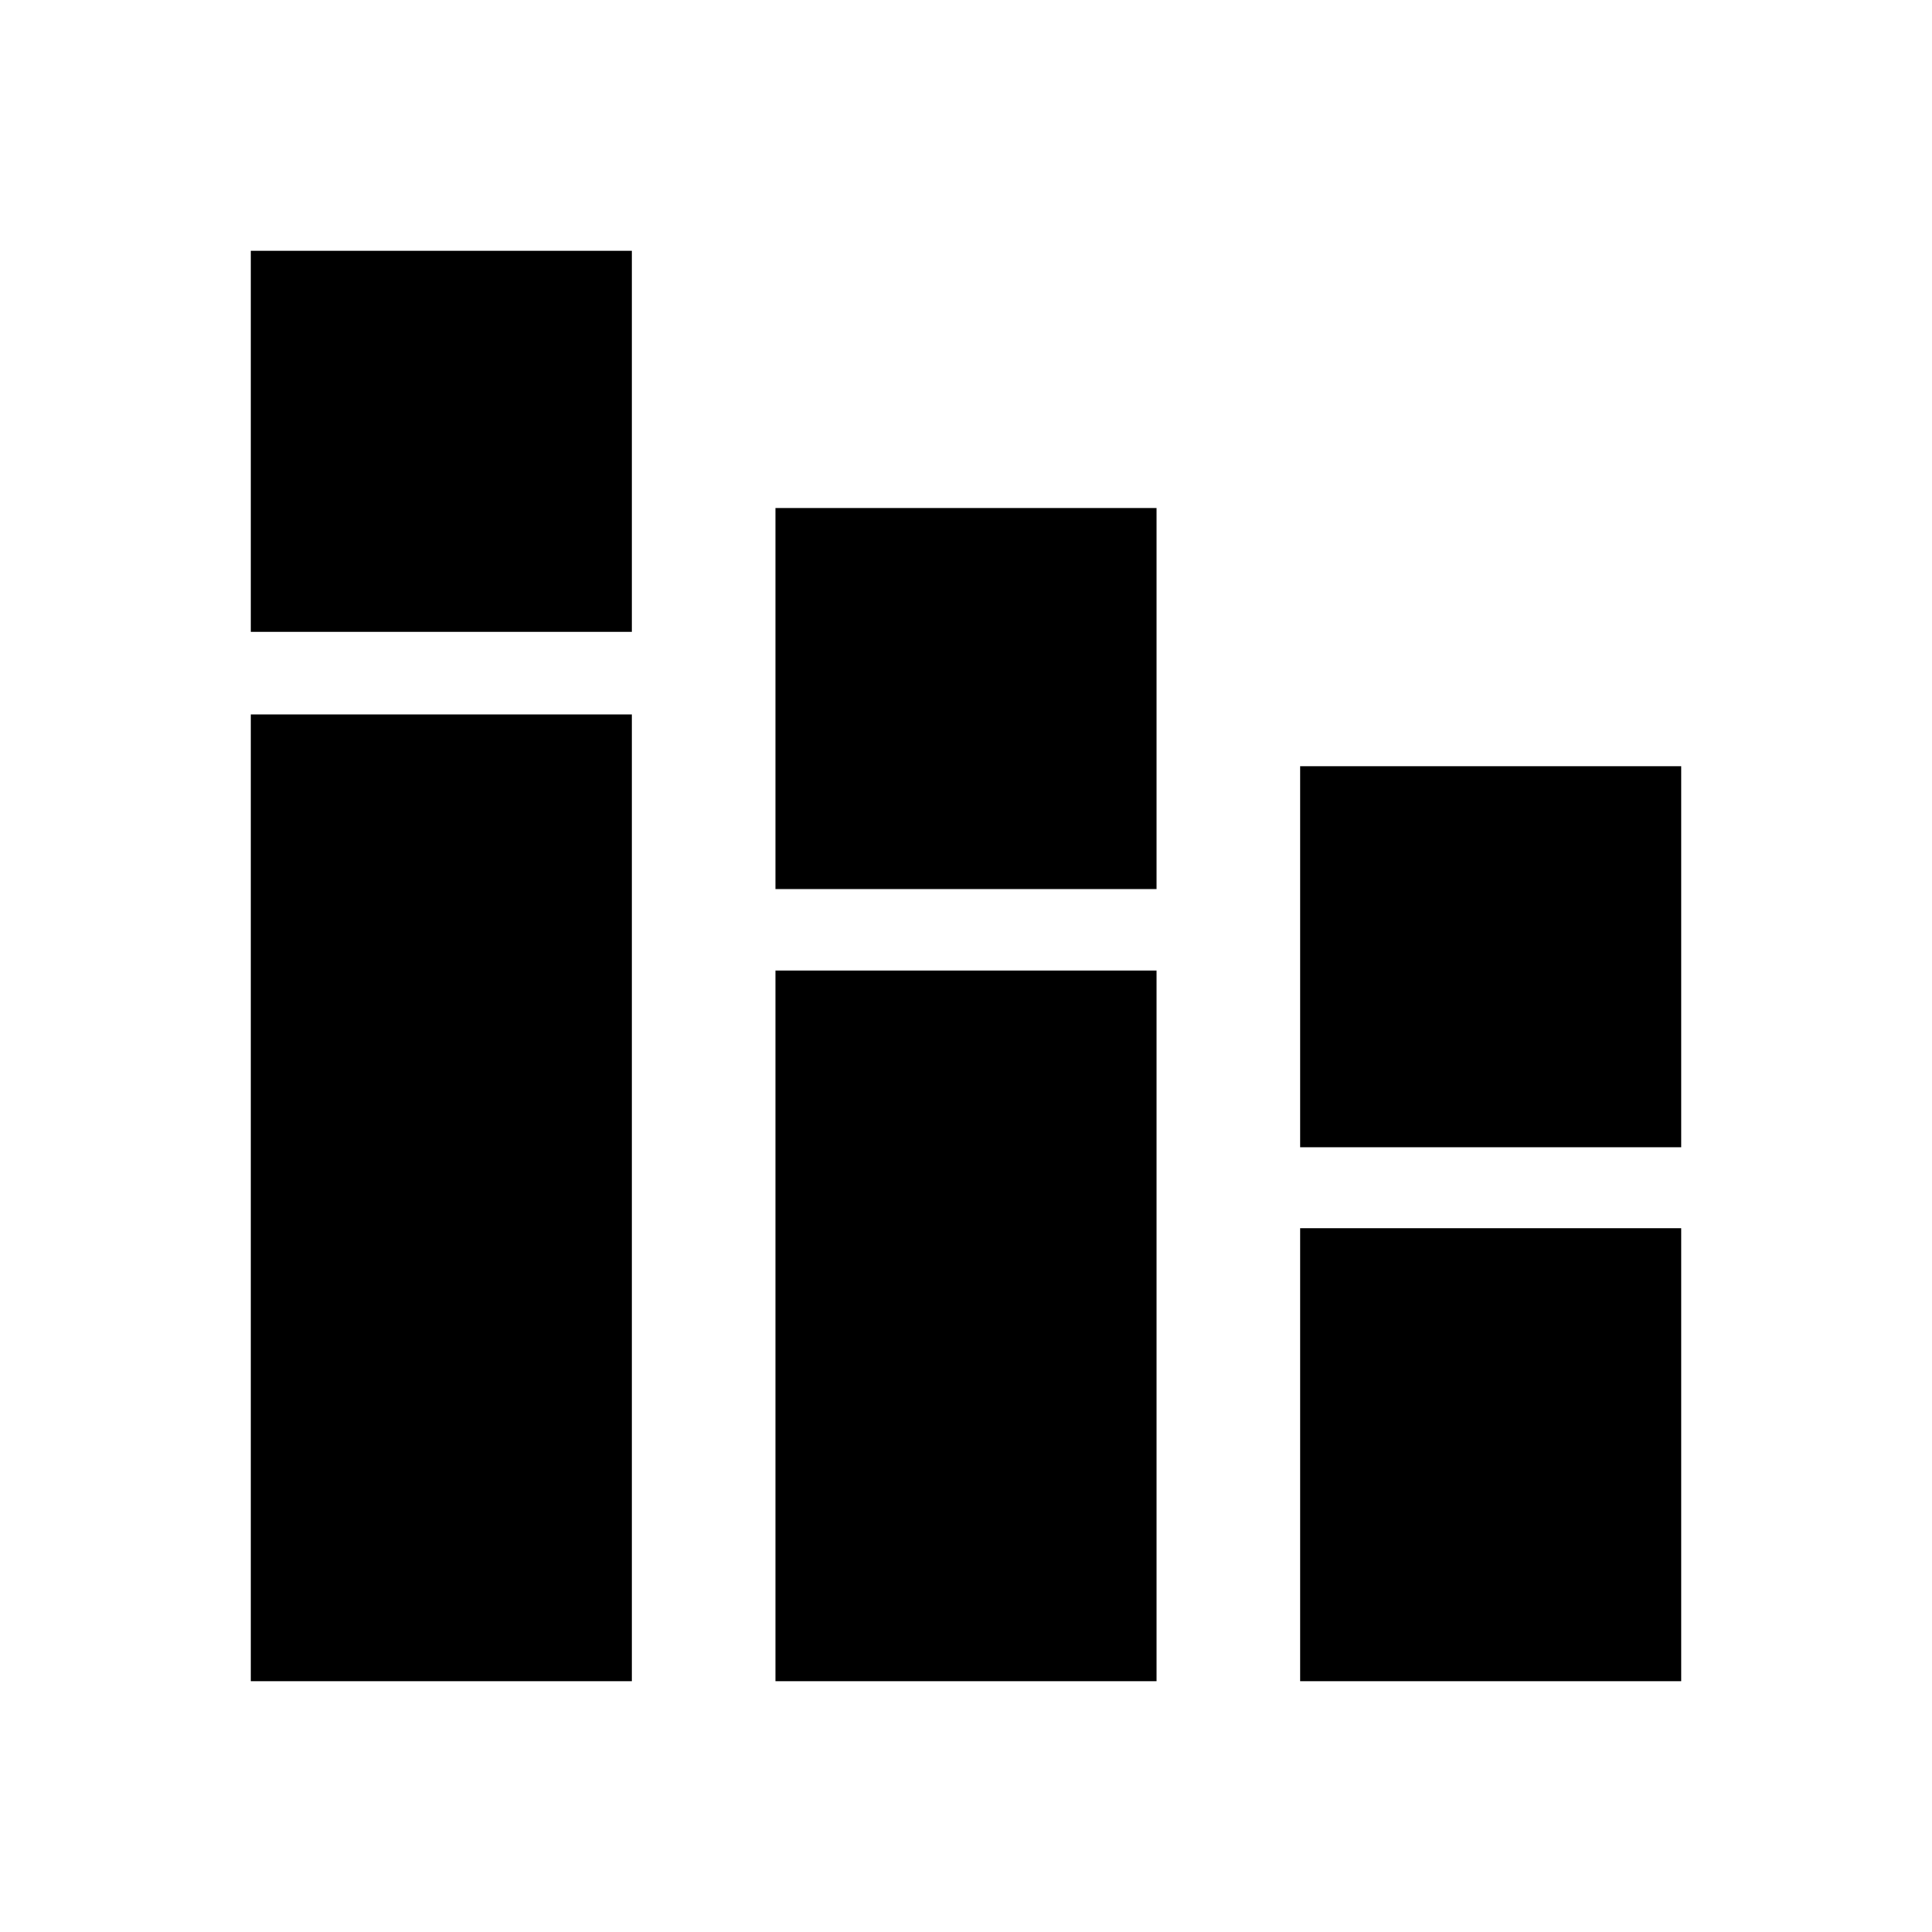 <svg xmlns="http://www.w3.org/2000/svg" height="24" viewBox="0 -960 960 960" width="24"><path d="M124.65-124.65V-605H314v480.35H124.65Zm0-521.35v-189.35H314V-646H124.65Zm260.68 521.35v-353.11h189.34v353.11H385.33Zm0-393.59v-189.35h189.34v189.35H385.33ZM646-124.65v-225.07h189.35v225.07H646Zm0-265.31V-579.3h189.35v189.34H646Z"/></svg>